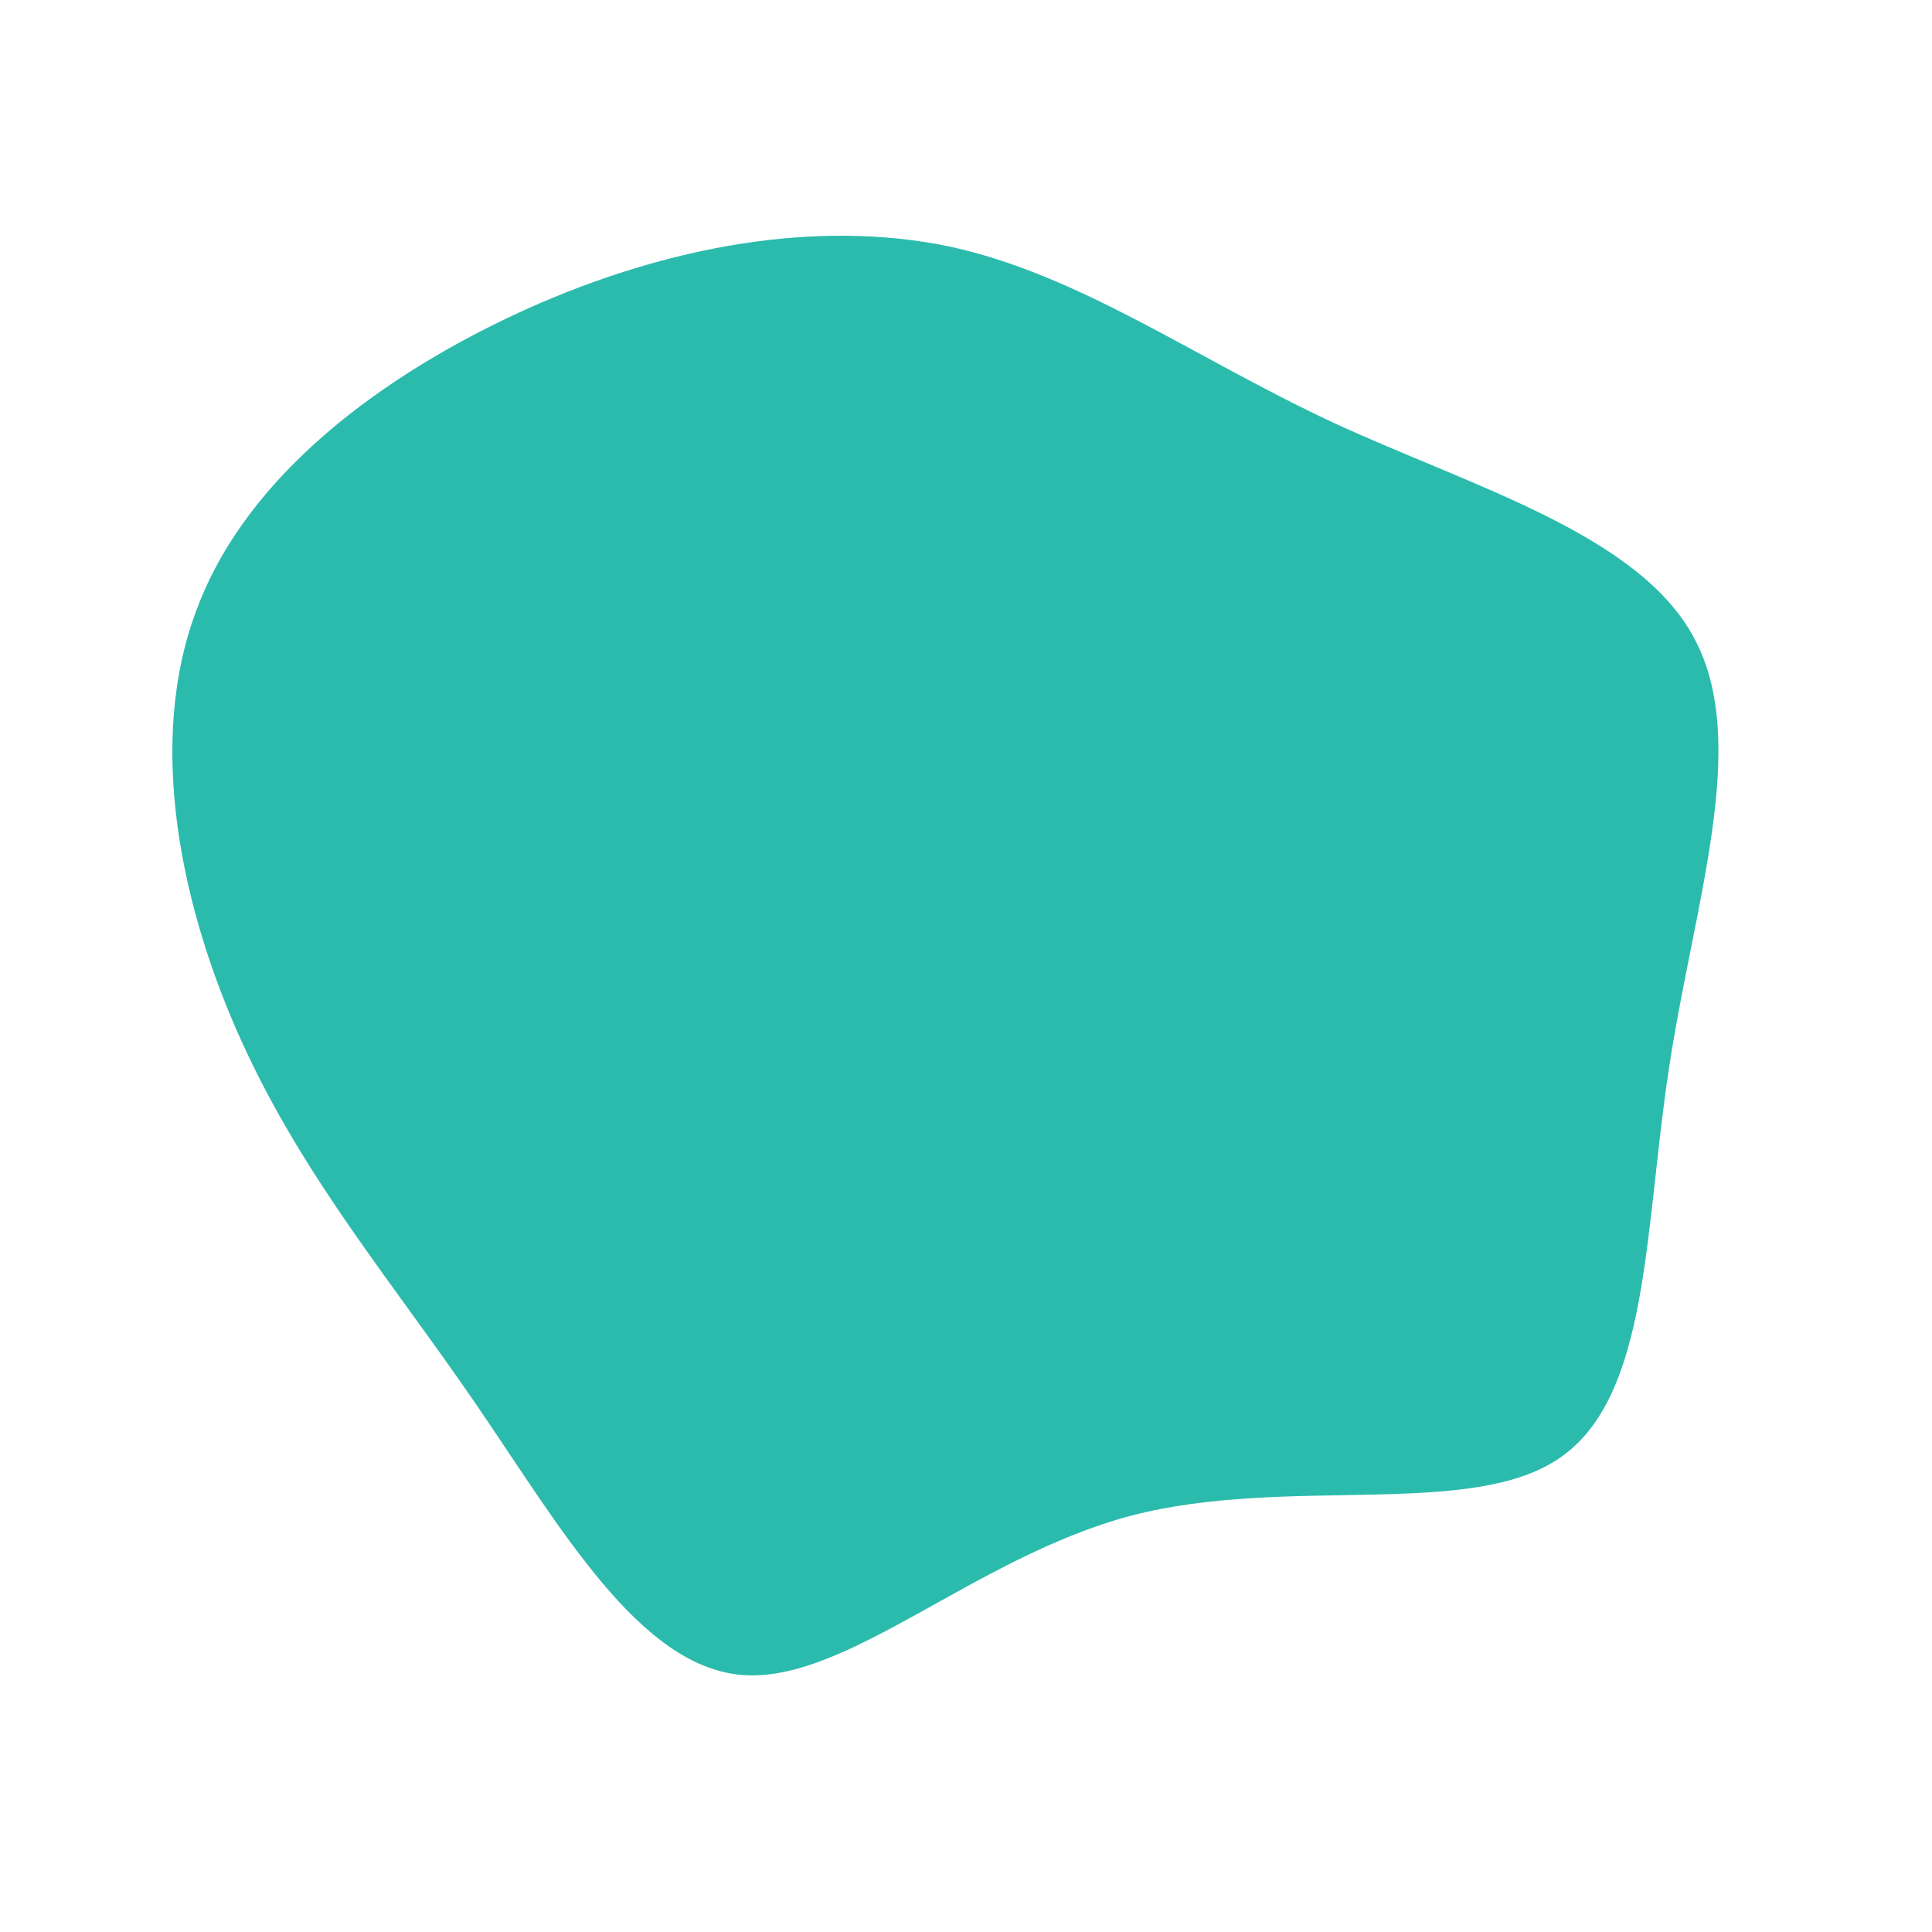 <?xml version="1.0" standalone="no"?>
<svg viewBox="0 0 200 200" xmlns="http://www.w3.org/2000/svg">
  <path fill="#2BBBAD" d="M37.9,-56.3C52.4,-49.6,69.7,-44.7,75.4,-33.9C81.2,-23.1,75.4,-6.6,72.8,10.4C70.2,27.3,70.8,44.5,61.5,50.9C52.3,57.3,33.2,52.7,17.1,56.9C0.9,61.2,-12.3,74.2,-23.1,73.4C-33.8,72.6,-42,58.1,-50.7,45.4C-59.4,32.7,-68.5,22,-74.9,8C-81.3,-6,-84.9,-23.2,-79.6,-37C-74.4,-50.9,-60.3,-61.3,-45.5,-68C-30.8,-74.6,-15.4,-77.3,-1.8,-74.5C11.7,-71.6,23.4,-63.1,37.9,-56.3Z" transform="translate(100 100)" />
</svg>
